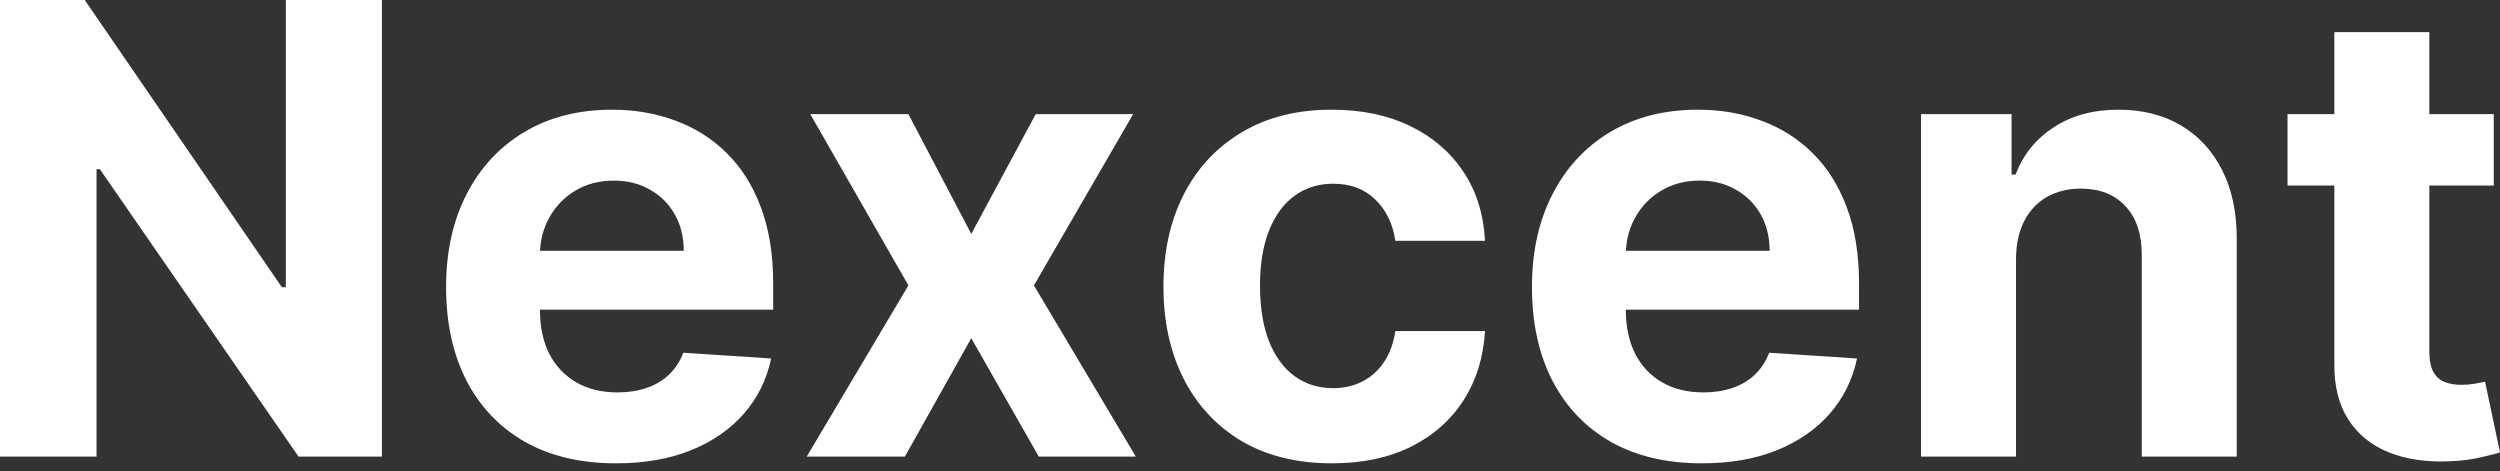 <svg width="138" height="26" viewBox="0 0 138 26" fill="none" xmlns="http://www.w3.org/2000/svg">
<rect x="0" y="0" width="138" height="26" fill="#333333" stroke="none"/>
<path d="M21.083 0V25.206H16.48L5.514 9.341H5.329V25.206H0V0H4.677L15.557 15.852H15.778V0H21.083Z" fill="white"/>
<path d="M34.002 25.575C32.058 25.575 30.384 25.181 28.981 24.393C27.586 23.597 26.511 22.473 25.756 21.021C25.002 19.561 24.624 17.833 24.624 15.84C24.624 13.895 25.002 12.188 25.756 10.72C26.511 9.251 27.574 8.106 28.944 7.286C30.322 6.465 31.939 6.055 33.793 6.055C35.04 6.055 36.201 6.256 37.276 6.658C38.359 7.052 39.303 7.647 40.107 8.443C40.919 9.239 41.551 10.24 42.002 11.446C42.453 12.644 42.679 14.047 42.679 15.655V17.095H26.716V13.846H37.744C37.744 13.091 37.58 12.422 37.252 11.84C36.923 11.257 36.468 10.802 35.885 10.474C35.311 10.137 34.642 9.969 33.879 9.969C33.083 9.969 32.378 10.154 31.762 10.523C31.155 10.884 30.679 11.372 30.335 11.987C29.99 12.595 29.814 13.271 29.805 14.018V17.107C29.805 18.043 29.978 18.851 30.322 19.532C30.675 20.213 31.172 20.738 31.812 21.107C32.452 21.476 33.211 21.661 34.089 21.661C34.671 21.661 35.204 21.579 35.688 21.415C36.172 21.251 36.587 21.005 36.931 20.677C37.276 20.348 37.539 19.946 37.719 19.47L42.568 19.79C42.322 20.955 41.818 21.973 41.054 22.843C40.3 23.704 39.323 24.377 38.125 24.861C36.936 25.337 35.561 25.575 34.002 25.575Z" fill="white"/>
<path d="M50.144 6.301L53.614 12.911L57.171 6.301H62.549L57.073 15.754L62.697 25.206H57.343L53.614 18.67L49.947 25.206H44.531L50.144 15.754L44.728 6.301H50.144Z" fill="white"/>
<path d="M73.528 25.575C71.591 25.575 69.926 25.165 68.531 24.344C67.144 23.515 66.078 22.367 65.331 20.898C64.592 19.429 64.223 17.739 64.223 15.827C64.223 13.891 64.597 12.193 65.343 10.732C66.098 9.263 67.169 8.119 68.555 7.298C69.942 6.47 71.591 6.055 73.503 6.055C75.152 6.055 76.596 6.355 77.835 6.954C79.074 7.553 80.055 8.394 80.777 9.477C81.499 10.56 81.897 11.832 81.971 13.292H77.023C76.883 12.348 76.514 11.589 75.915 11.015C75.325 10.433 74.549 10.141 73.589 10.141C72.777 10.141 72.067 10.363 71.46 10.806C70.861 11.241 70.393 11.877 70.057 12.714C69.721 13.55 69.552 14.564 69.552 15.754C69.552 16.96 69.716 17.985 70.045 18.83C70.381 19.675 70.853 20.32 71.46 20.763C72.067 21.206 72.777 21.427 73.589 21.427C74.188 21.427 74.725 21.304 75.201 21.058C75.686 20.812 76.083 20.455 76.395 19.987C76.715 19.511 76.924 18.941 77.023 18.276H81.971C81.888 19.721 81.495 20.992 80.789 22.092C80.091 23.183 79.127 24.036 77.897 24.652C76.666 25.267 75.21 25.575 73.528 25.575Z" fill="white"/>
<path d="M93.942 25.575C91.998 25.575 90.324 25.181 88.921 24.393C87.526 23.597 86.451 22.473 85.697 21.021C84.942 19.561 84.564 17.833 84.564 15.84C84.564 13.895 84.942 12.188 85.697 10.72C86.451 9.251 87.514 8.106 88.884 7.286C90.263 6.465 91.879 6.055 93.733 6.055C94.98 6.055 96.141 6.256 97.216 6.658C98.299 7.052 99.243 7.647 100.047 8.443C100.859 9.239 101.491 10.24 101.942 11.446C102.394 12.644 102.619 14.047 102.619 15.655V17.095H86.656V13.846H97.684C97.684 13.091 97.52 12.422 97.192 11.84C96.864 11.257 96.408 10.802 95.826 10.474C95.251 10.137 94.582 9.969 93.819 9.969C93.024 9.969 92.318 10.154 91.703 10.523C91.095 10.884 90.62 11.372 90.275 11.987C89.93 12.595 89.754 13.271 89.746 14.018V17.107C89.746 18.043 89.918 18.851 90.263 19.532C90.615 20.213 91.112 20.738 91.752 21.107C92.392 21.476 93.151 21.661 94.029 21.661C94.611 21.661 95.144 21.579 95.629 21.415C96.113 21.251 96.527 21.005 96.872 20.677C97.216 20.348 97.479 19.946 97.659 19.47L102.508 19.79C102.262 20.955 101.758 21.973 100.995 22.843C100.24 23.704 99.263 24.377 98.066 24.861C96.876 25.337 95.501 25.575 93.942 25.575Z" fill="white"/>
<path d="M111.284 14.277V25.206H106.041V6.301H111.038V9.637H111.259C111.677 8.537 112.379 7.668 113.364 7.028C114.348 6.379 115.542 6.055 116.945 6.055C118.258 6.055 119.402 6.342 120.379 6.917C121.355 7.491 122.114 8.312 122.656 9.378C123.197 10.437 123.468 11.7 123.468 13.169V25.206H118.225V14.104C118.233 12.947 117.938 12.045 117.339 11.397C116.74 10.74 115.915 10.412 114.865 10.412C114.159 10.412 113.536 10.564 112.994 10.867C112.461 11.171 112.043 11.614 111.739 12.197C111.444 12.771 111.292 13.464 111.284 14.277Z" fill="white"/>
<path d="M137.655 6.301V10.24H126.271V6.301H137.655ZM128.856 1.772H134.099V19.396C134.099 19.881 134.172 20.258 134.32 20.529C134.468 20.791 134.673 20.976 134.935 21.083C135.206 21.189 135.518 21.243 135.871 21.243C136.117 21.243 136.363 21.222 136.609 21.181C136.855 21.132 137.044 21.095 137.175 21.07L138 24.972C137.737 25.054 137.368 25.148 136.892 25.255C136.416 25.37 135.838 25.439 135.157 25.464C133.893 25.513 132.786 25.345 131.834 24.959C130.89 24.574 130.156 23.975 129.631 23.163C129.106 22.35 128.847 21.325 128.856 20.086V1.772Z" fill="white"/>
</svg>
